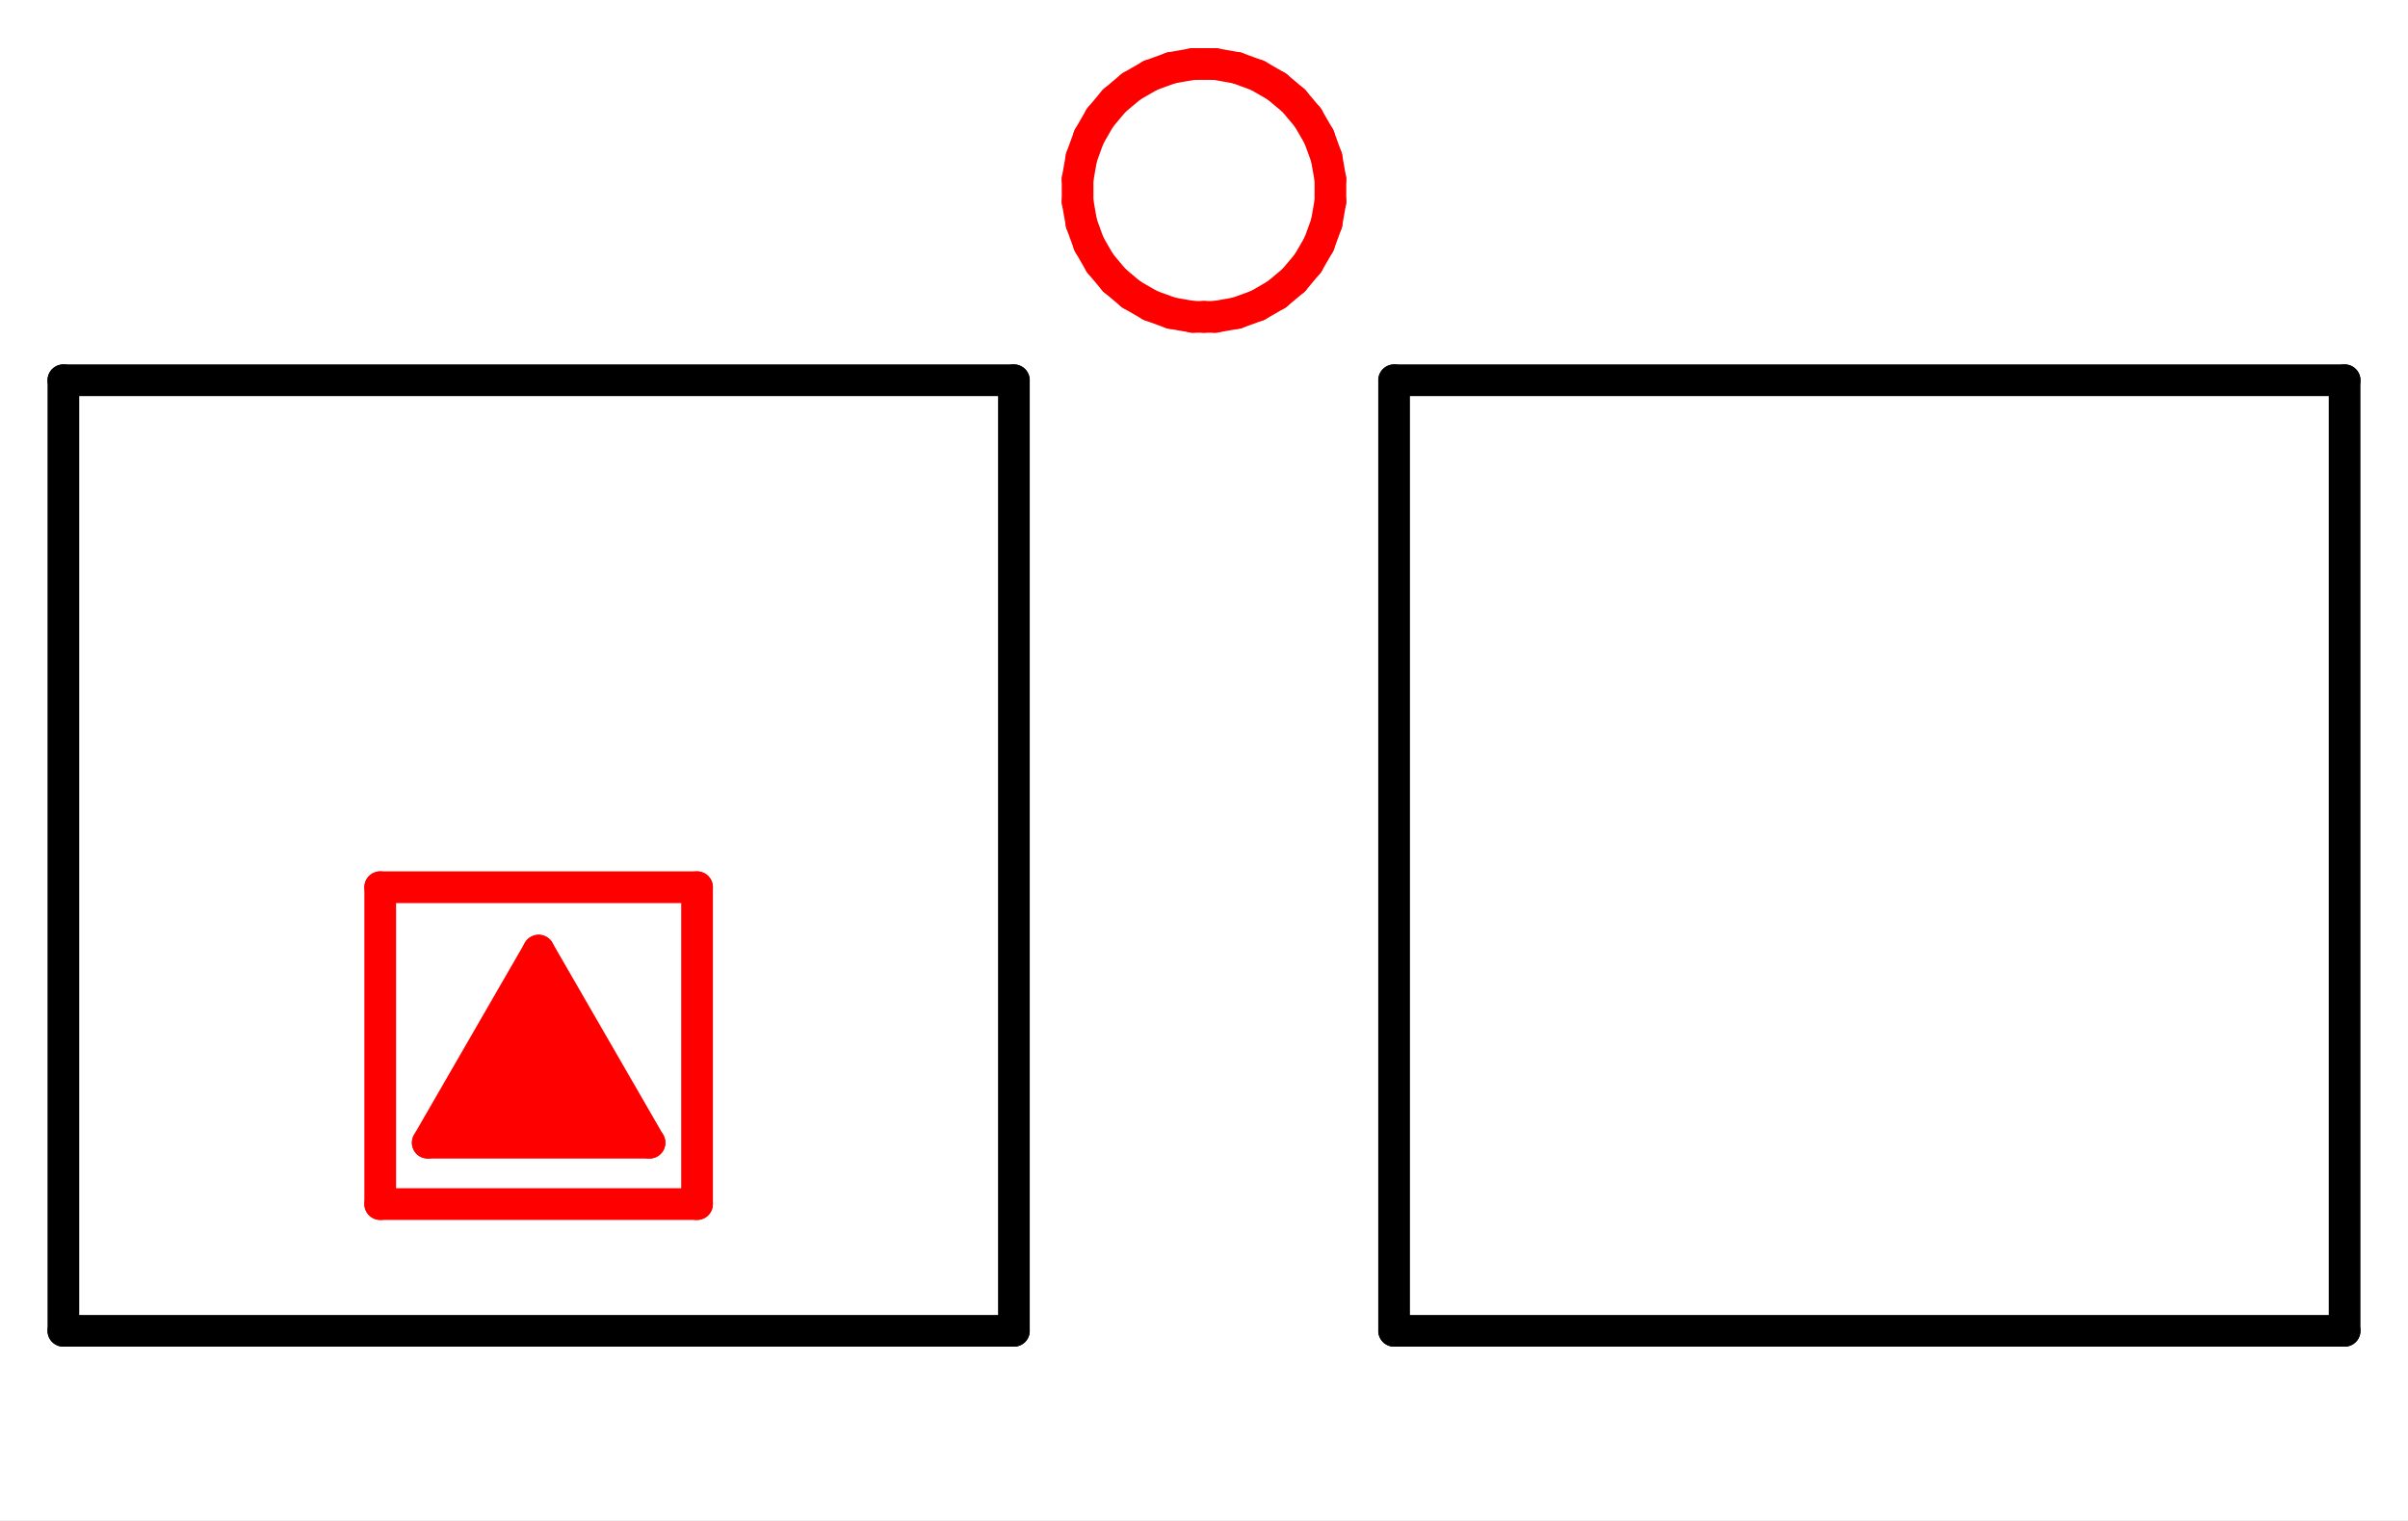 <?xml version='1.0' encoding='UTF-8' ?>
<!-- MADE BY SVG.HS -->
<!DOCTYPE svg PUBLIC "-//W3C//DTD SVG 1.1//EN" "http://www.w3.org/Graphics/SVG/1.1/DTD/svg11.dtd">
<svg xmlns="http://www.w3.org/2000/svg" version="1.1"
     xmlns:xlink="http://www.w3.org/1999/xlink" width="380.0"
     height="240.0"
  ><rect width="100%" height="100%" fill="#333333" stroke="none"/><rect x="0.0" y="0.0" width="380.0" height="240.0"
         stroke-width="0.0" fill="rgb(255,255,255)"
         stroke="rgb(255,255,255)"
  /><line x1="60.0" y1="190.0" x2="60.0" y2="140.0" stroke="red"
          stroke-width="5.0" stroke-linecap="round"
  /><line x1="110.0" y1="190.0" x2="60.0" y2="190.0" stroke="red"
          stroke-width="5.0" stroke-linecap="round"
  /><line x1="110.0" y1="140.0" x2="110.0" y2="190.0" stroke="red"
          stroke-width="5.0" stroke-linecap="round"
  /><line x1="60.0" y1="140.0" x2="110.0" y2="140.0" stroke="red"
          stroke-width="5.0" stroke-linecap="round"
  /><line x1="67.5" y1="180.311" x2="85.0" y2="150.0"
          stroke="red" stroke-width="5.0" stroke-linecap="round"
  /><line x1="102.5" y1="180.311" x2="67.5"
          y2="180.311" stroke="red" stroke-width="5.0"
          stroke-linecap="round"
  /><line x1="85.0" y1="150.0" x2="102.5" y2="180.311"
          stroke="red" stroke-width="5.0" stroke-linecap="round"
  /><polyline points="85.0,150.0 102.5,180.311 67.5,180.311 85.0,150.0 "
              fill="red" stroke="red" stroke-width="0.0"
  /><line x1="10" y1="210.0" x2="10.0" y2="60.0"
          stroke="black" stroke-width="5.0" stroke-linecap="round"
  /><line x1="160.0" y1="210.0" x2="10" y2="210.0"
          stroke="black" stroke-width="5.0" stroke-linecap="round"
  /><line x1="160.0" y1="60.0" x2="160.0" y2="210.0" stroke="black"
          stroke-width="5.0" stroke-linecap="round"
  /><line x1="10.0" y1="60" x2="160.0" y2="60.0"
          stroke="black" stroke-width="5.0" stroke-linecap="round"
  /><line x1="191.745" y1="50.0" x2="190.0" y2="50.0"
          stroke="red" stroke-width="5.0" stroke-linecap="round"
  /><line x1="195.183" y1="49.394"
          x2="191.745" y2="50.0" stroke="red" stroke-width="5.0"
          stroke-linecap="round"
  /><line x1="198.463" y1="48.2"
          x2="195.183" y2="49.394" stroke="red"
          stroke-width="5.0" stroke-linecap="round"
  /><line x1="201.486" y1="46.455"
          x2="198.463" y2="48.2" stroke="red"
          stroke-width="5.0" stroke-linecap="round"
  /><line x1="204.16" y1="44.211"
          x2="201.486" y2="46.455" stroke="red"
          stroke-width="5.0" stroke-linecap="round"
  /><line x1="206.404" y1="41.537"
          x2="204.16" y2="44.211" stroke="red"
          stroke-width="5.0" stroke-linecap="round"
  /><line x1="208.149" y1="38.514"
          x2="206.404" y2="41.537" stroke="red"
          stroke-width="5.0" stroke-linecap="round"
  /><line x1="209.343" y1="35.234"
          x2="208.149" y2="38.514" stroke="red"
          stroke-width="5.0" stroke-linecap="round"
  /><line x1="209.949" y1="31.796"
          x2="209.343" y2="35.234" stroke="red"
          stroke-width="5.0" stroke-linecap="round"
  /><line x1="209.949" y1="28.305"
          x2="209.949" y2="31.796" stroke="red"
          stroke-width="5.0" stroke-linecap="round"
  /><line x1="209.343" y1="24.868"
          x2="209.949" y2="28.305" stroke="red"
          stroke-width="5.0" stroke-linecap="round"
  /><line x1="208.149" y1="21.588"
          x2="209.343" y2="24.868" stroke="red"
          stroke-width="5.0" stroke-linecap="round"
  /><line x1="206.404" y1="18.565"
          x2="208.149" y2="21.588" stroke="red"
          stroke-width="5.0" stroke-linecap="round"
  /><line x1="204.16" y1="15.891"
          x2="206.404" y2="18.565" stroke="red"
          stroke-width="5.0" stroke-linecap="round"
  /><line x1="201.486" y1="13.647"
          x2="204.16" y2="15.891" stroke="red"
          stroke-width="5.0" stroke-linecap="round"
  /><line x1="198.463" y1="11.902"
          x2="201.486" y2="13.647" stroke="red"
          stroke-width="5.0" stroke-linecap="round"
  /><line x1="195.183" y1="10.708"
          x2="198.463" y2="11.902" stroke="red"
          stroke-width="5.0" stroke-linecap="round"
  /><line x1="191.745" y1="10.102"
          x2="195.183" y2="10.708" stroke="red"
          stroke-width="5.0" stroke-linecap="round"
  /><line x1="188.255" y1="10.102"
          x2="191.745" y2="10.102" stroke="red"
          stroke-width="5.0" stroke-linecap="round"
  /><line x1="184.817" y1="10.708"
          x2="188.255" y2="10.102" stroke="red"
          stroke-width="5.0" stroke-linecap="round"
  /><line x1="181.537" y1="11.902"
          x2="184.817" y2="10.708" stroke="red"
          stroke-width="5.0" stroke-linecap="round"
  /><line x1="178.514" y1="13.647"
          x2="181.537" y2="11.902" stroke="red"
          stroke-width="5.0" stroke-linecap="round"
  /><line x1="175.84" y1="15.891"
          x2="178.514" y2="13.647" stroke="red"
          stroke-width="5.0" stroke-linecap="round"
  /><line x1="173.596" y1="18.565"
          x2="175.84" y2="15.891" stroke="red"
          stroke-width="5.0" stroke-linecap="round"
  /><line x1="171.851" y1="21.588"
          x2="173.596" y2="18.565" stroke="red"
          stroke-width="5.0" stroke-linecap="round"
  /><line x1="170.657" y1="24.868"
          x2="171.851" y2="21.588" stroke="red"
          stroke-width="5.0" stroke-linecap="round"
  /><line x1="170.051" y1="28.305"
          x2="170.657" y2="24.868" stroke="red"
          stroke-width="5.0" stroke-linecap="round"
  /><line x1="170.051" y1="31.796"
          x2="170.051" y2="28.305" stroke="red"
          stroke-width="5.0" stroke-linecap="round"
  /><line x1="170.657" y1="35.234"
          x2="170.051" y2="31.796" stroke="red"
          stroke-width="5.0" stroke-linecap="round"
  /><line x1="171.851" y1="38.514"
          x2="170.657" y2="35.234" stroke="red"
          stroke-width="5.0" stroke-linecap="round"
  /><line x1="173.596" y1="41.537"
          x2="171.851" y2="38.514" stroke="red"
          stroke-width="5.0" stroke-linecap="round"
  /><line x1="175.84" y1="44.211"
          x2="173.596" y2="41.537" stroke="red"
          stroke-width="5.0" stroke-linecap="round"
  /><line x1="178.514" y1="46.455"
          x2="175.84" y2="44.211" stroke="red"
          stroke-width="5.0" stroke-linecap="round"
  /><line x1="181.537" y1="48.2"
          x2="178.514" y2="46.455" stroke="red"
          stroke-width="5.0" stroke-linecap="round"
  /><line x1="184.817" y1="49.394"
          x2="181.537" y2="48.2" stroke="red"
          stroke-width="5.0" stroke-linecap="round"
  /><line x1="188.255" y1="50"
          x2="184.817" y2="49.394" stroke="red"
          stroke-width="5.0" stroke-linecap="round"
  /><line x1="190" y1="50"
          x2="188.255" y2="50" stroke="red"
          stroke-width="5.0" stroke-linecap="round"
  /><line x1="220.0" y1="210.0" x2="220.0" y2="60.0" stroke="black"
          stroke-width="5.0" stroke-linecap="round"
  /><line x1="370.0" y1="210.0" x2="220.0" y2="210.0" stroke="black"
          stroke-width="5.0" stroke-linecap="round"
  /><line x1="370.0" y1="60.0" x2="370.0" y2="210.0" stroke="black"
          stroke-width="5.0" stroke-linecap="round"
  /><line x1="220.0" y1="60" x2="370.0" y2="60.0"
          stroke="black" stroke-width="5.0" stroke-linecap="round"/></svg>

